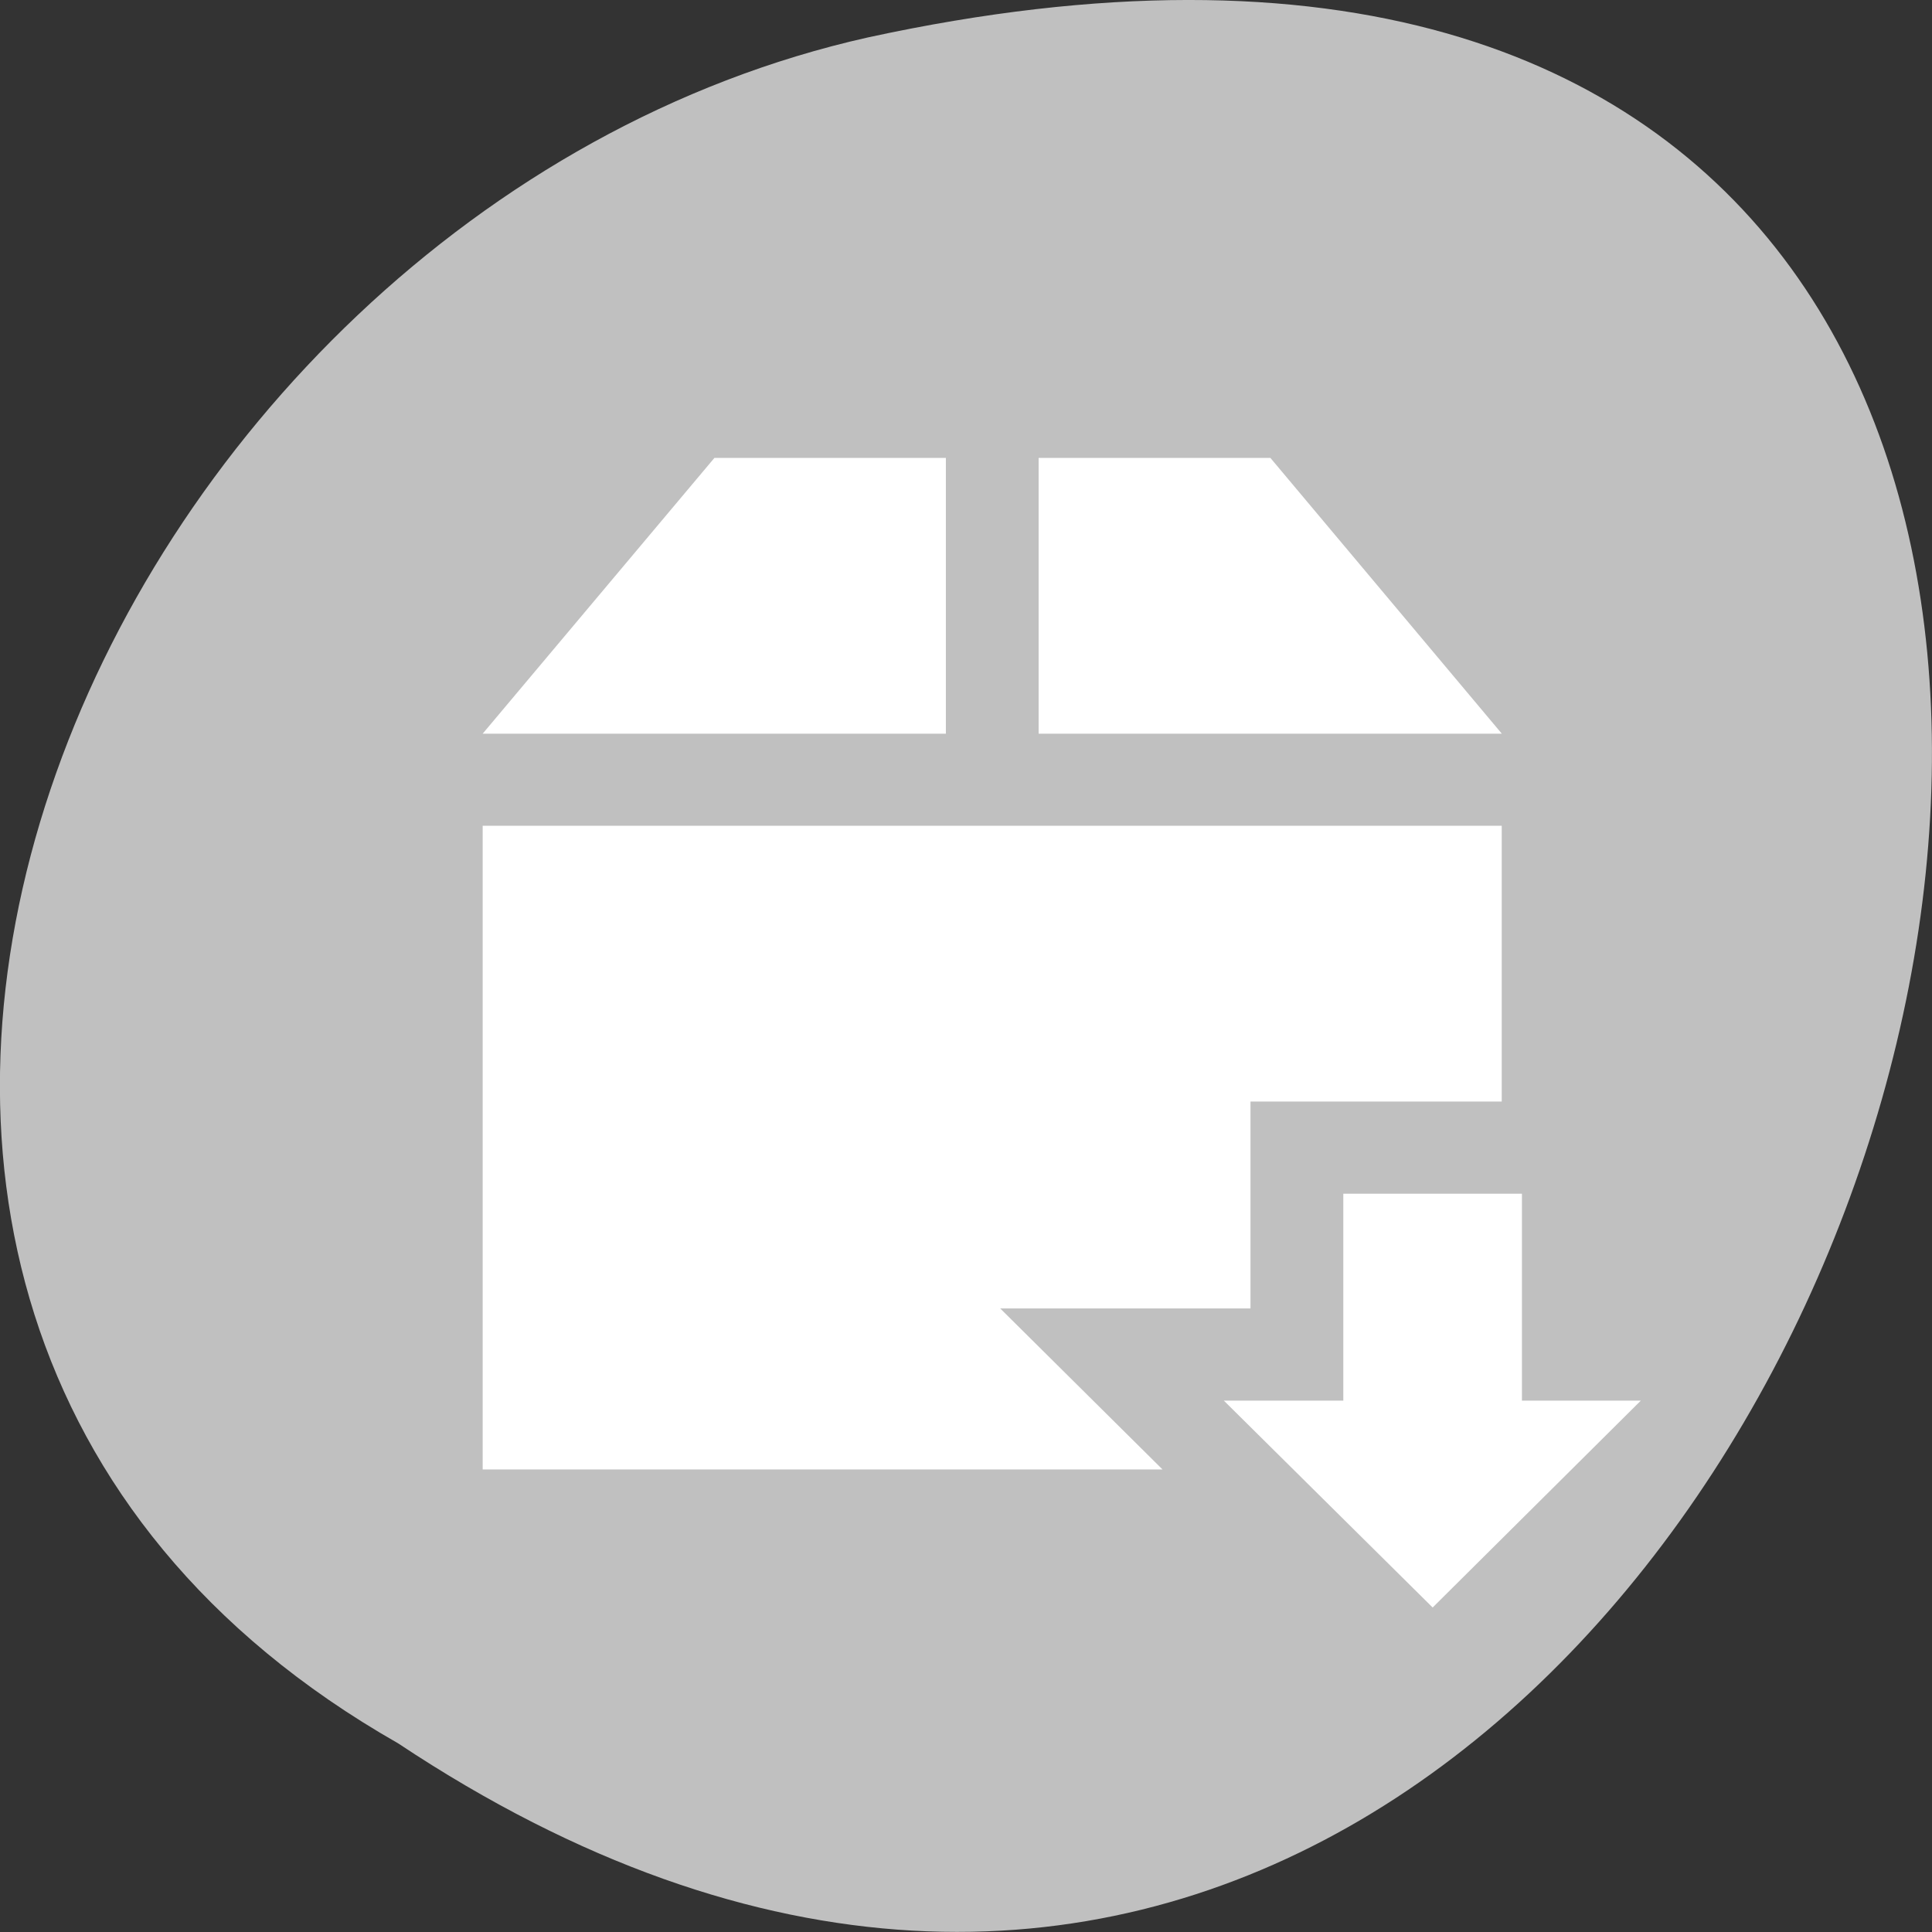 <svg xmlns="http://www.w3.org/2000/svg" viewBox="0 0 24 24"><rect x="0" y="0" width="24" height="24" fill="#333333" stroke="none"/><path d="m 4.945 21.656 c 18.047 12 29.156 -26.258 5.836 -21.191 c -9.641 2.16 -15.492 15.691 -5.836 21.191" style="fill:#c0c0c0"/><g style="fill:#fff"><path d="m 8.875 5.688 l -2.879 3.426 h 5.754 v -3.426 m 1.152 0 v 3.426 h 5.754 l -2.875 -3.426 m -9.785 4.57 v 7.996 h 8.445 l -2.016 -2 h 3.109 v -2.57 h 3.121 v -3.426"/><path d="m 17.797 19.969 l 2.586 -2.57 h -1.477 v -2.57 h -2.219 v 2.57 h -1.484"/></g></svg>